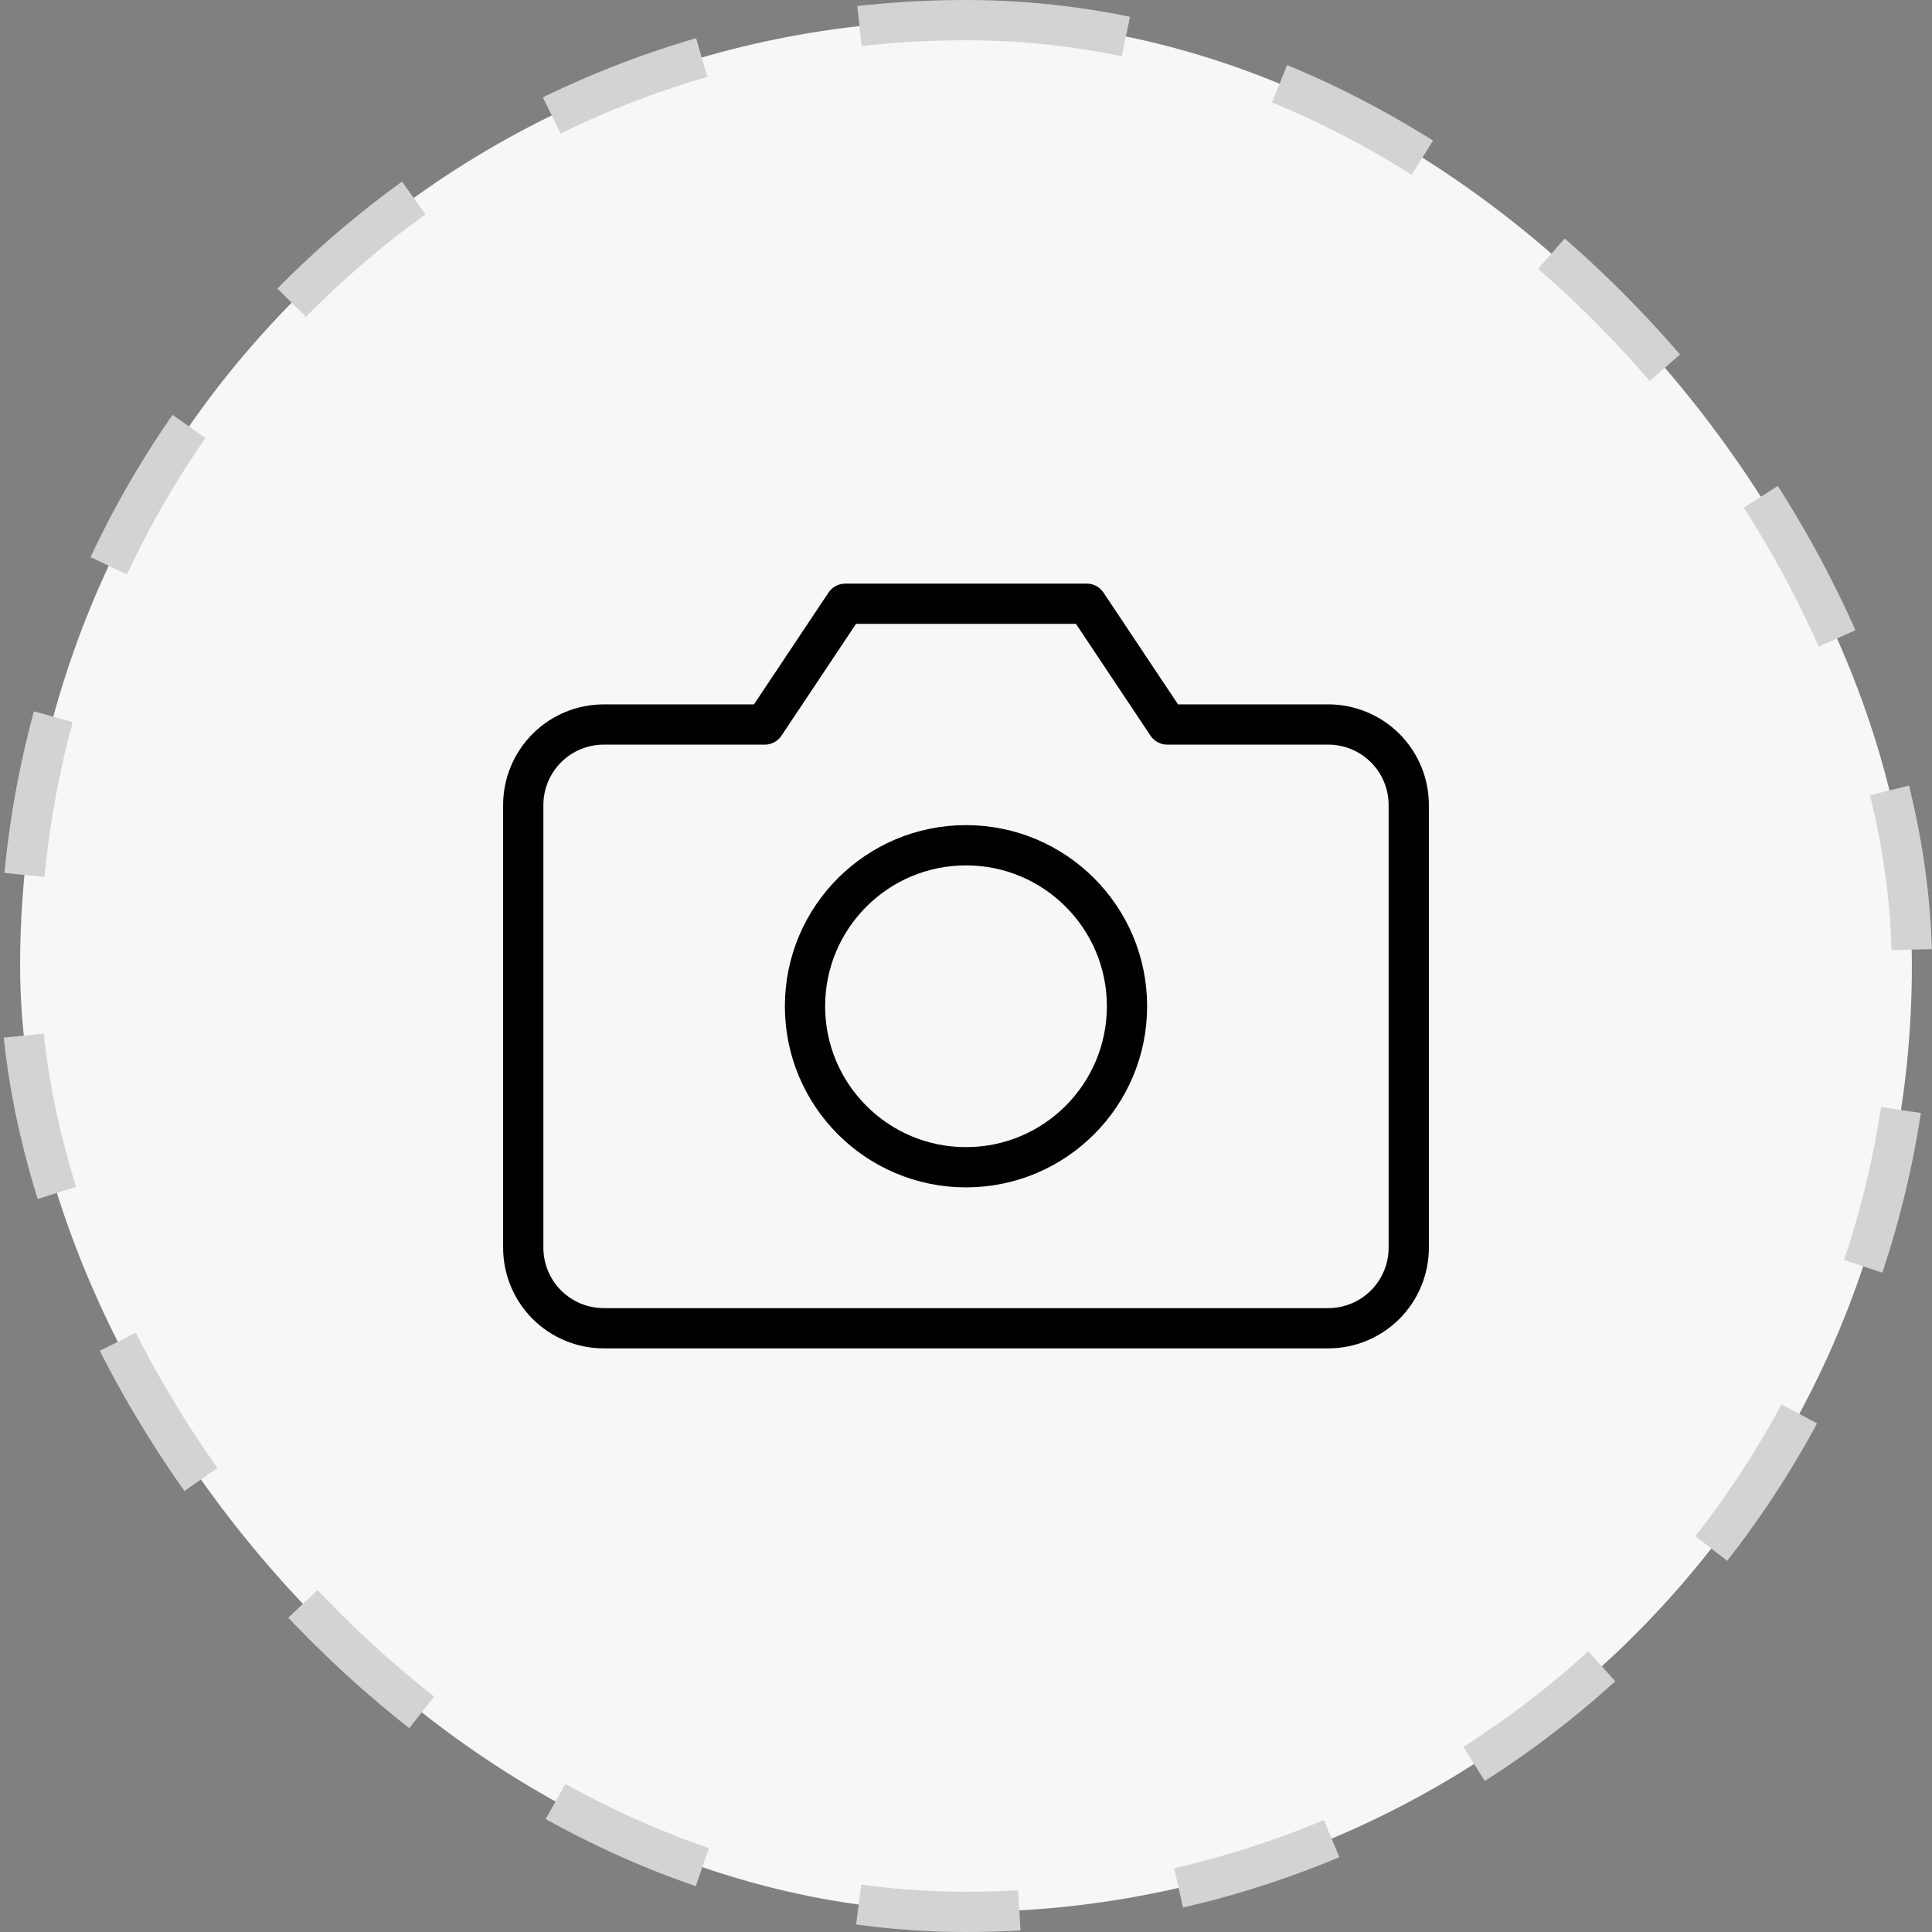 <svg width="48" height="48" viewBox="0 0 48 48" fill="none" xmlns="http://www.w3.org/2000/svg">
<rect x="0" y="0" width="48" height="48" fill="#808080" stroke="none"/>
<rect x="0.5" y="0.5" width="47" height="47" rx="23.5" fill="#F7F7F7"/>
<rect x="0.5" y="0.5" width="47" height="47" rx="23.5" stroke="#D3D3D3" stroke-dasharray="4 4"/>
<path d="M35 31C35 31.53 34.789 32.039 34.414 32.414C34.039 32.789 33.53 33 33 33H15C14.47 33 13.961 32.789 13.586 32.414C13.211 32.039 13 31.53 13 31V20C13 19.47 13.211 18.961 13.586 18.586C13.961 18.211 14.47 18 15 18H19L21 15H27L29 18H33C33.53 18 34.039 18.211 34.414 18.586C34.789 18.961 35 19.47 35 20V31Z" stroke="black" stroke-linecap="round" stroke-linejoin="round"/>
<path d="M24 29C26.209 29 28 27.209 28 25C28 22.791 26.209 21 24 21C21.791 21 20 22.791 20 25C20 27.209 21.791 29 24 29Z" stroke="black" stroke-linecap="round" stroke-linejoin="round"/>
</svg>

